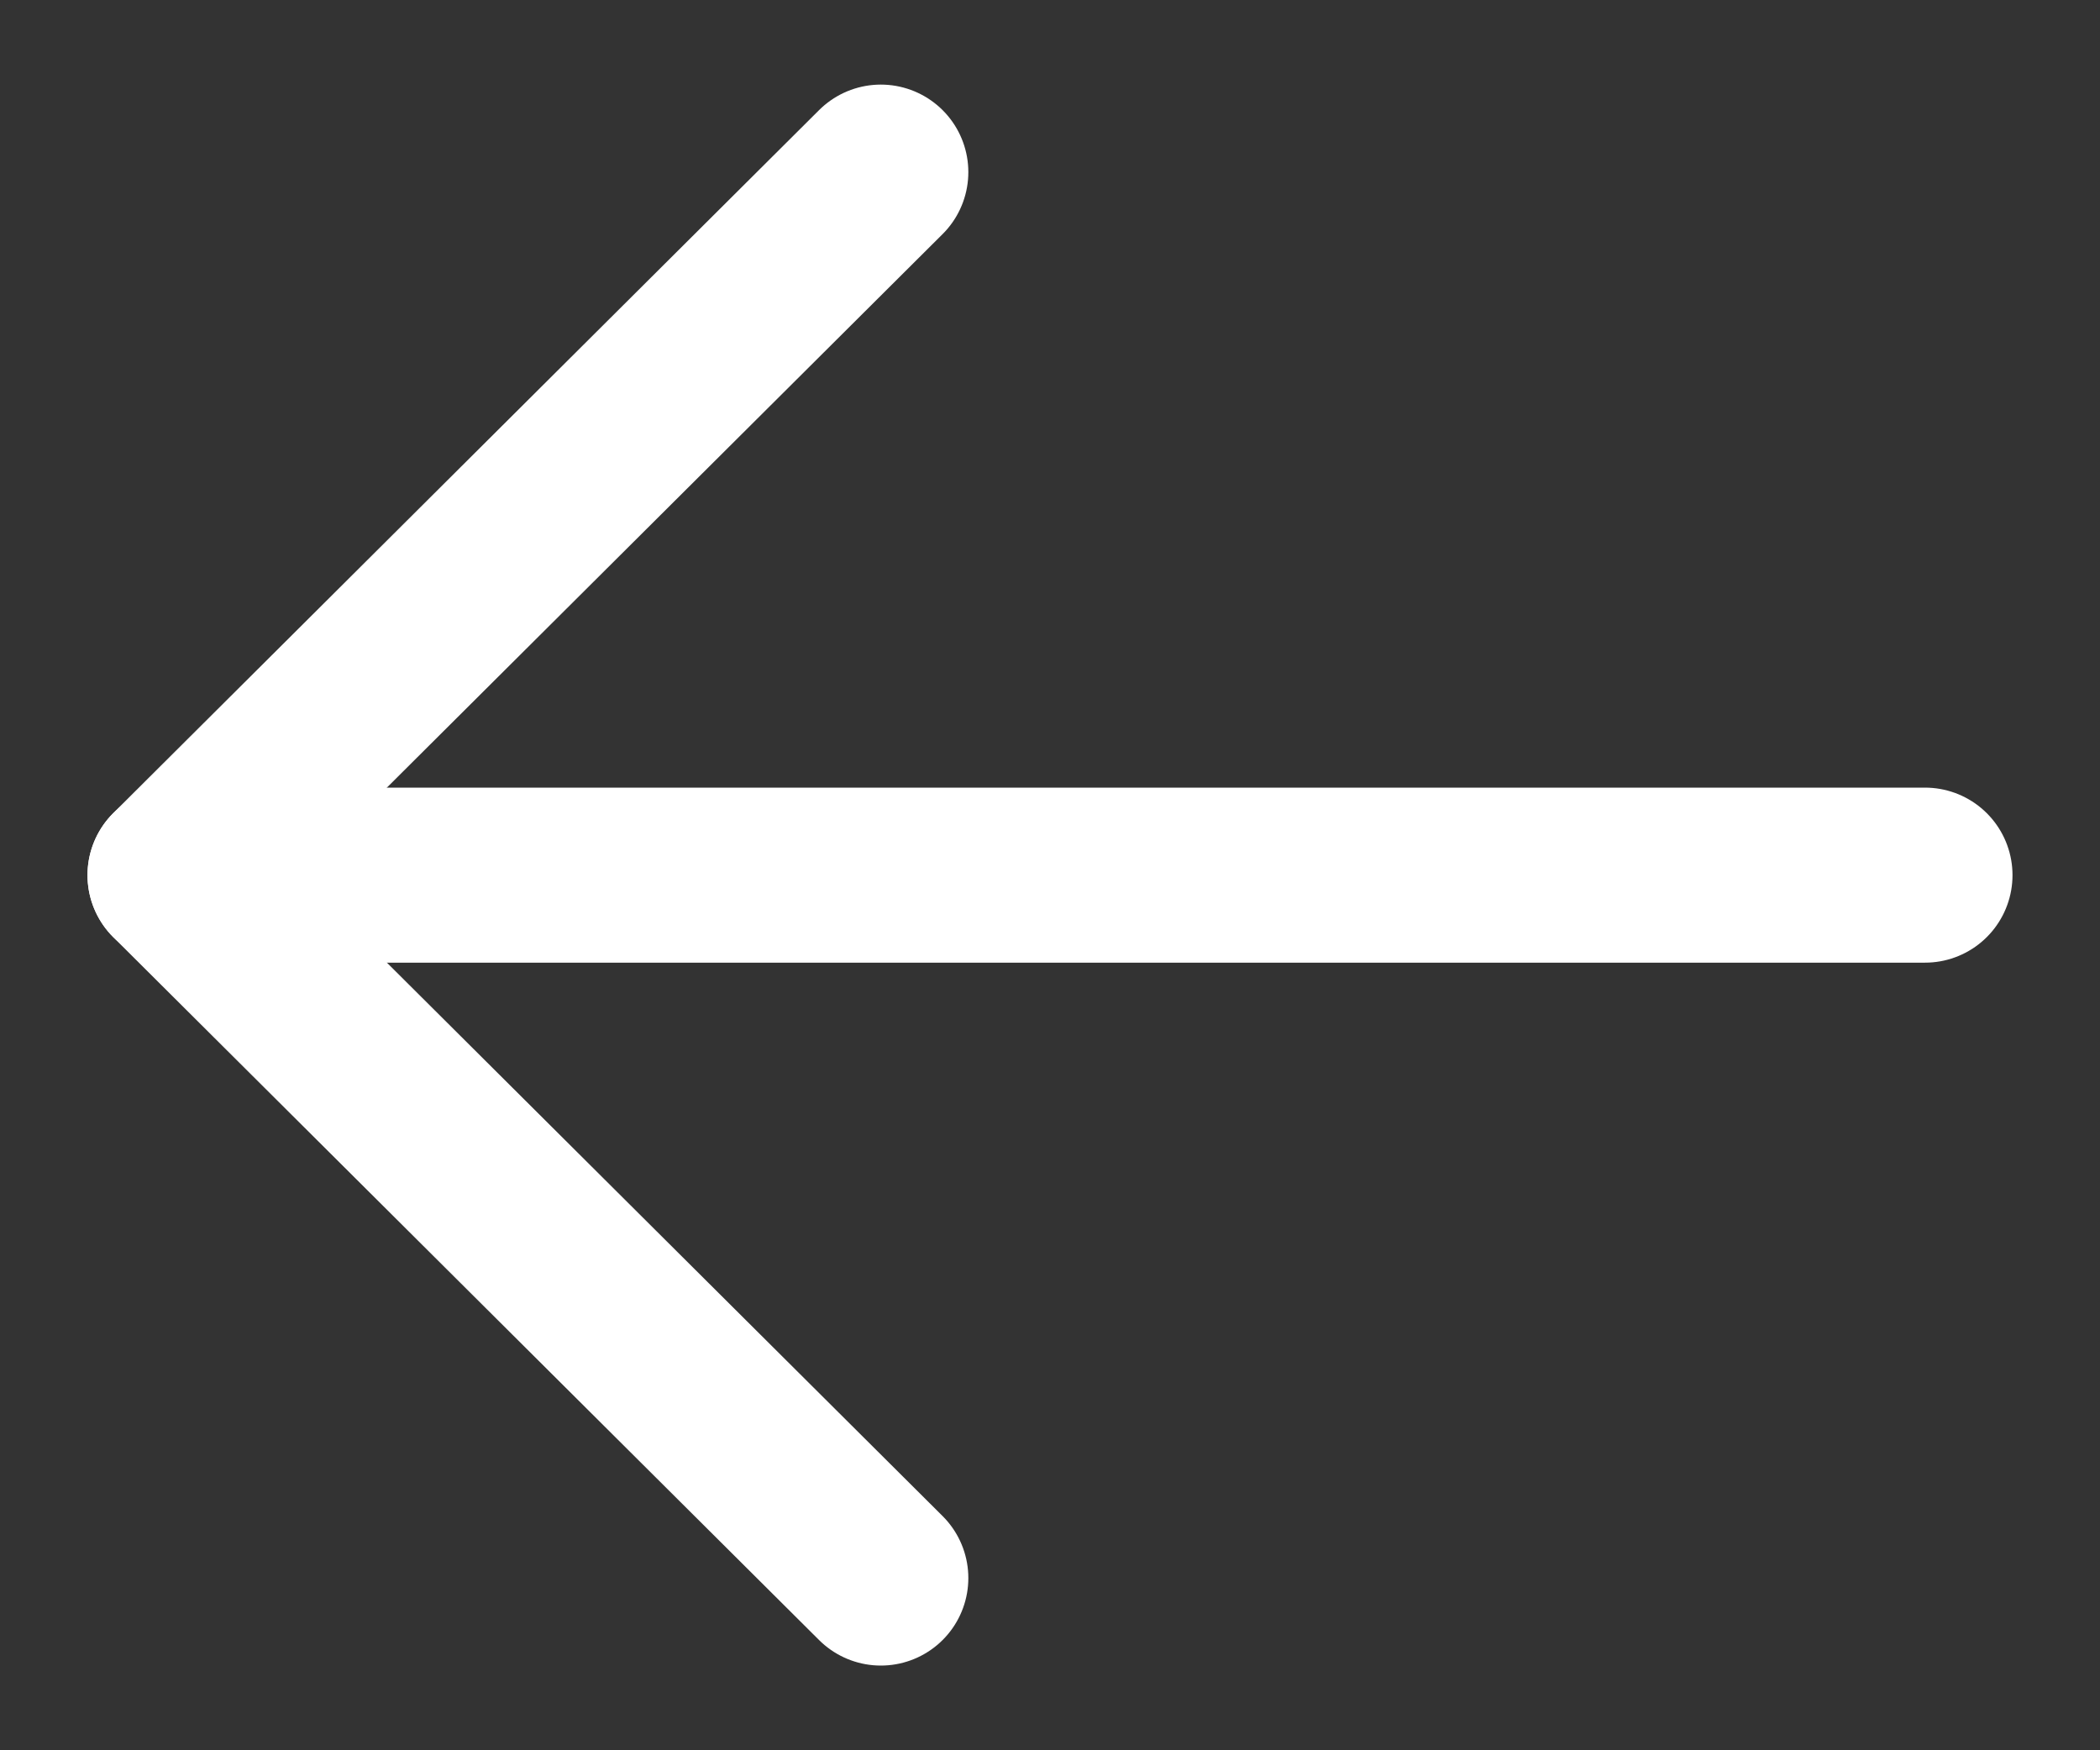 <svg width="18" height="15" viewBox="0 0 18 15" fill="none" xmlns="http://www.w3.org/2000/svg">
<rect x="0" y="0" width="18" height="15" fill="#333333" stroke="none"/>
<path d="M1.5 7.5L16.5 7.5" stroke="white" stroke-width="1.5" stroke-linecap="round" stroke-linejoin="round"/>
<path d="M7.55 13.524L1.5 7.5L7.55 1.475" stroke="white" stroke-width="1.5" stroke-linecap="round" stroke-linejoin="round"/>
</svg>
